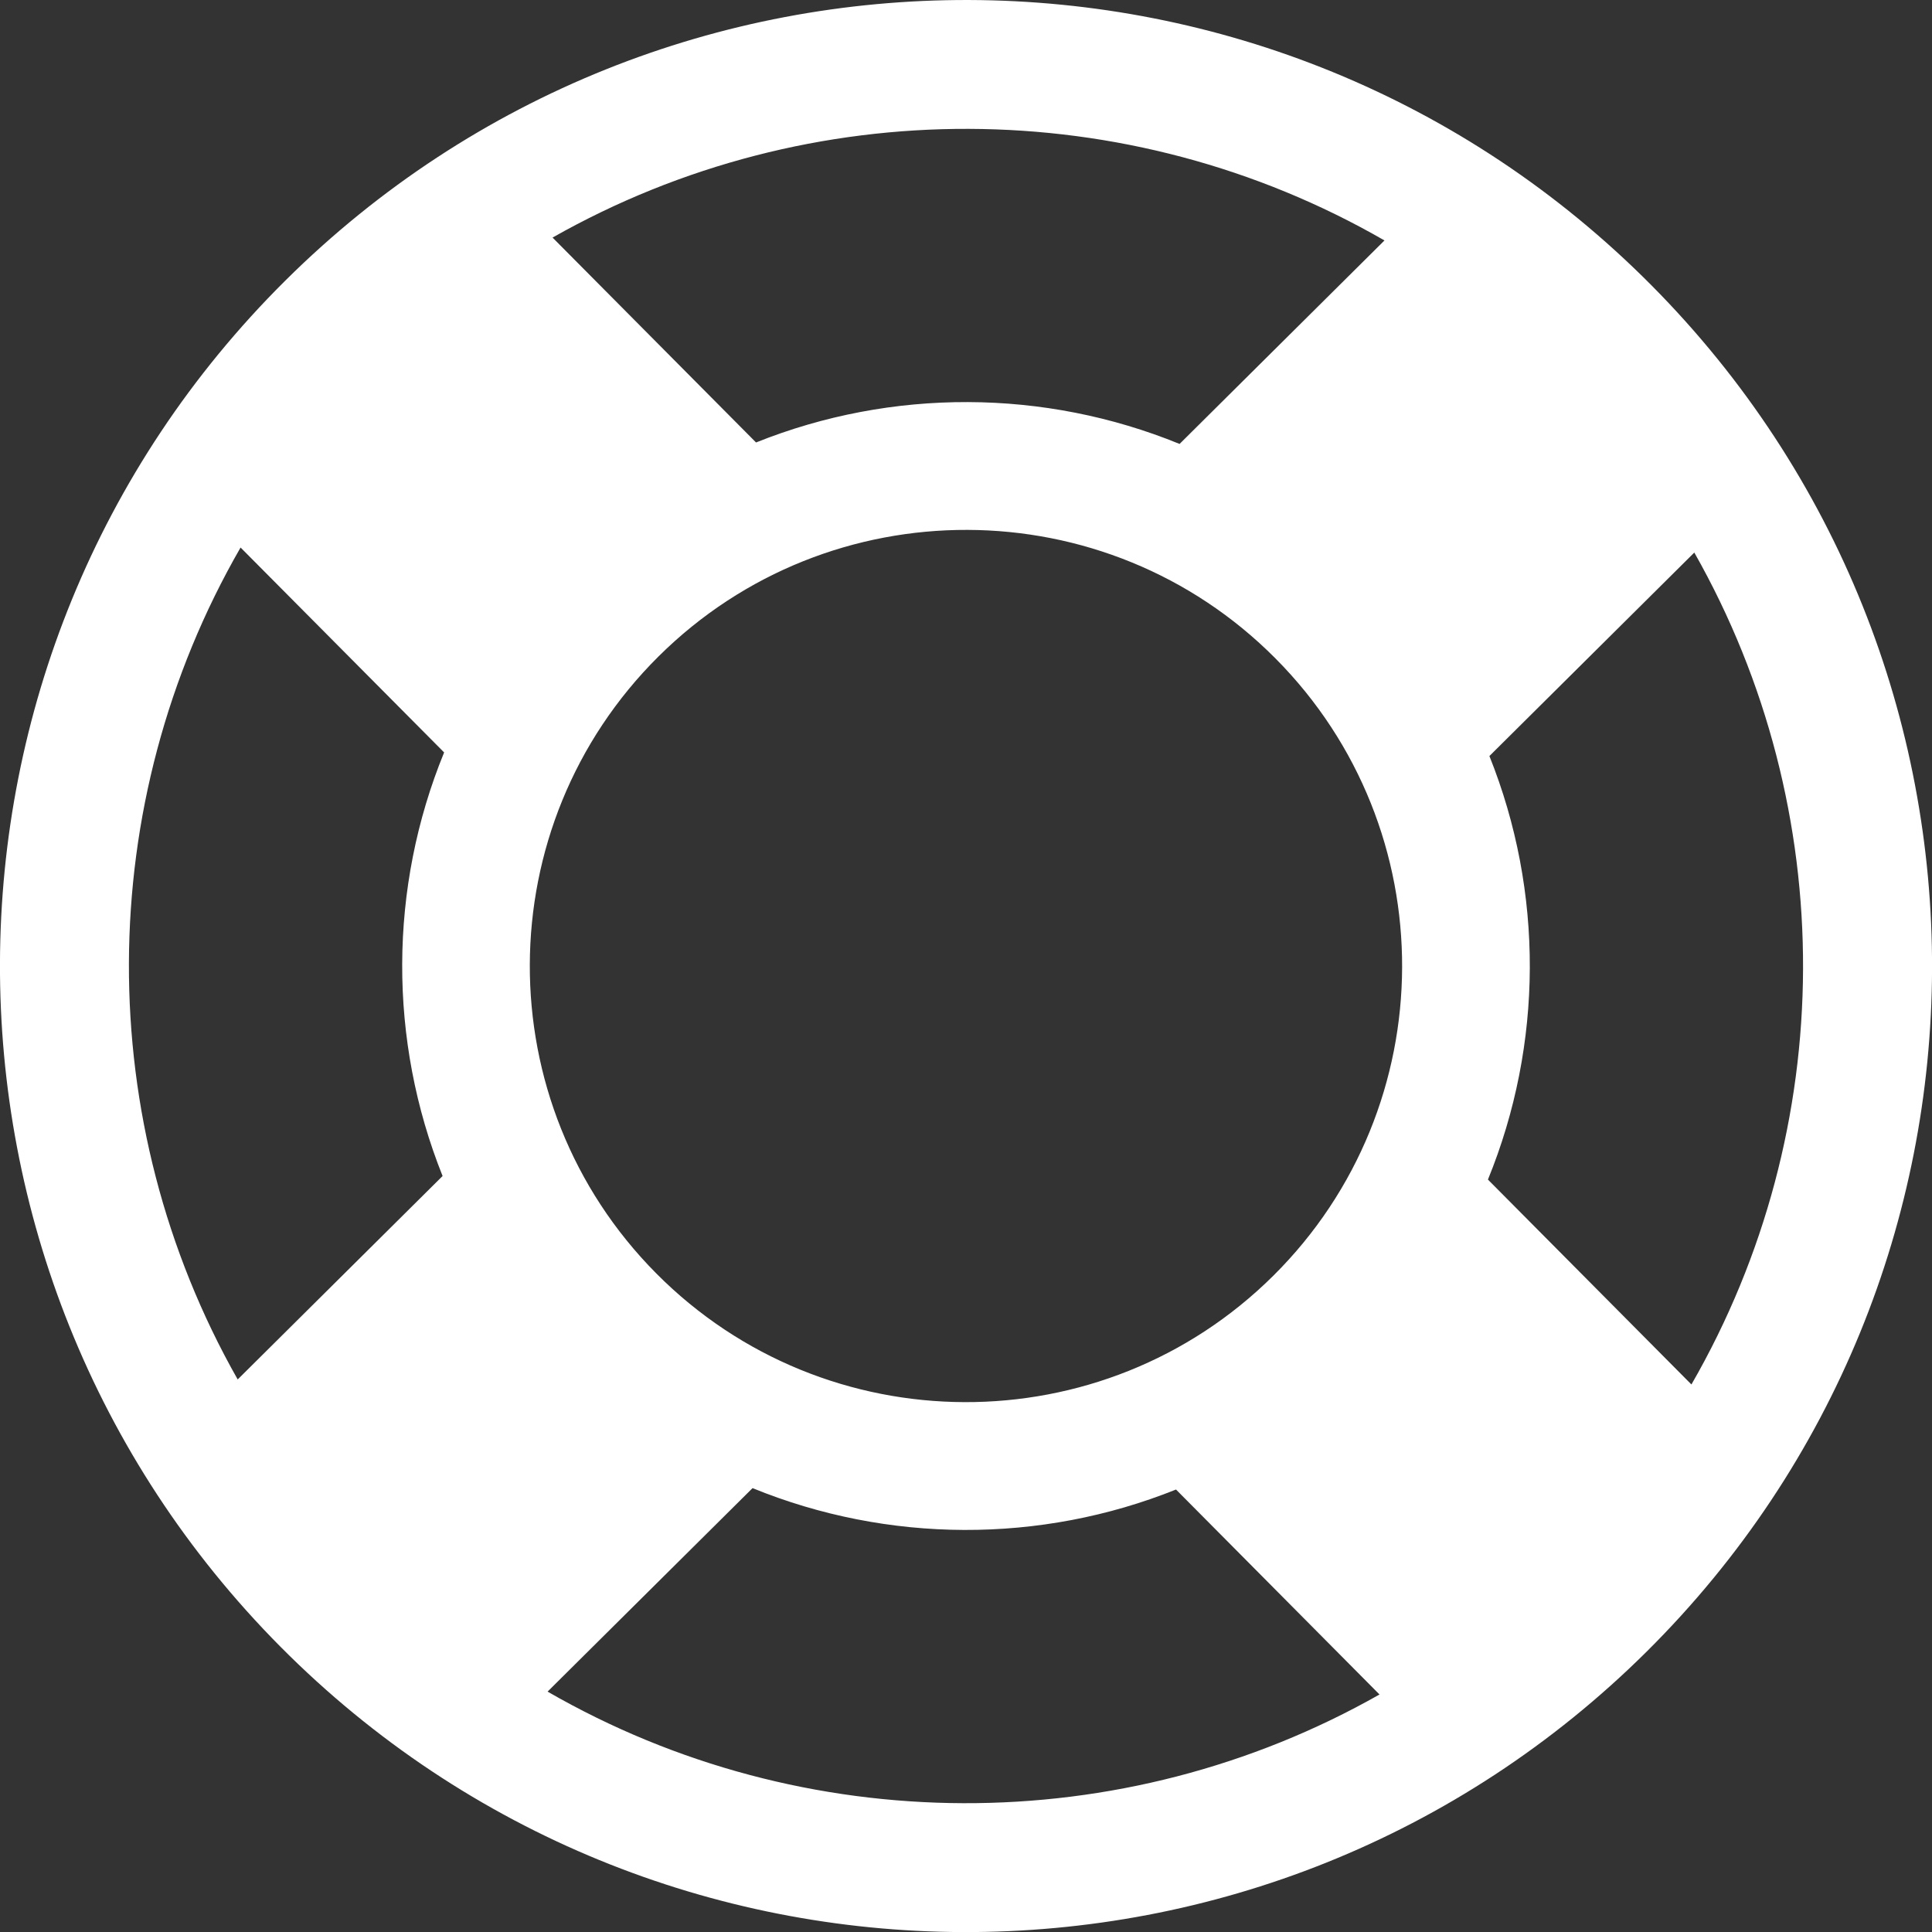 <?xml version="1.0" encoding="iso-8859-1"?>
<!-- Generator: Adobe Illustrator 16.0.0, SVG Export Plug-In . SVG Version: 6.00 Build 0)  -->
<!DOCTYPE svg PUBLIC "-//W3C//DTD SVG 1.1//EN" "http://www.w3.org/Graphics/SVG/1.1/DTD/svg11.dtd">
<svg xmlns="http://www.w3.org/2000/svg" xmlns:xlink="http://www.w3.org/1999/xlink" version="1.1" id="Capa_1" x="0px" y="0px" width="512px" height="512px" viewBox="0 0 31.521 31.521" style="enable-background:new 0 0 31.521 31.521;" xml:space="preserve">
<rect x="0" y="0" width="31.521" height="31.521" fill="#333333" stroke="none"/>
<g>
	<path d="M26.943,4.654C20.81-1.521,10.832-1.556,4.654,4.579c-6.177,6.134-6.209,16.112-0.077,22.289   c6.135,6.176,16.113,6.21,22.291,0.076C33.044,20.81,33.077,10.832,26.943,4.654z M22.588,3.923l-3.343,3.32   c-2.208-0.902-4.696-0.911-6.91-0.024l-3.32-3.343C13.216,1.495,18.403,1.512,22.588,3.923z M7.221,19.187l-3.343,3.319   c-2.383-4.201-2.365-9.388,0.047-13.573l3.321,3.343C6.342,14.483,6.334,16.972,7.221,19.187z M8.934,27.599l3.344-3.32   c2.207,0.901,4.696,0.911,6.909,0.023l3.32,3.344C18.307,30.027,13.118,30.01,8.934,27.599z M20.776,20.812   c-2.785,2.766-7.301,2.75-10.068-0.035c-2.766-2.785-2.75-7.301,0.036-10.067c2.786-2.766,7.301-2.751,10.067,0.034   C23.578,13.529,23.562,18.045,20.776,20.812z M24.276,19.245c0.902-2.208,0.912-4.696,0.024-6.91l3.343-3.32   c2.382,4.2,2.365,9.388-0.047,13.573L24.276,19.245z" fill="#FFFFFF"/>
</g>
<g>
</g>
<g>
</g>
<g>
</g>
<g>
</g>
<g>
</g>
<g>
</g>
<g>
</g>
<g>
</g>
<g>
</g>
<g>
</g>
<g>
</g>
<g>
</g>
<g>
</g>
<g>
</g>
<g>
</g>
</svg>
